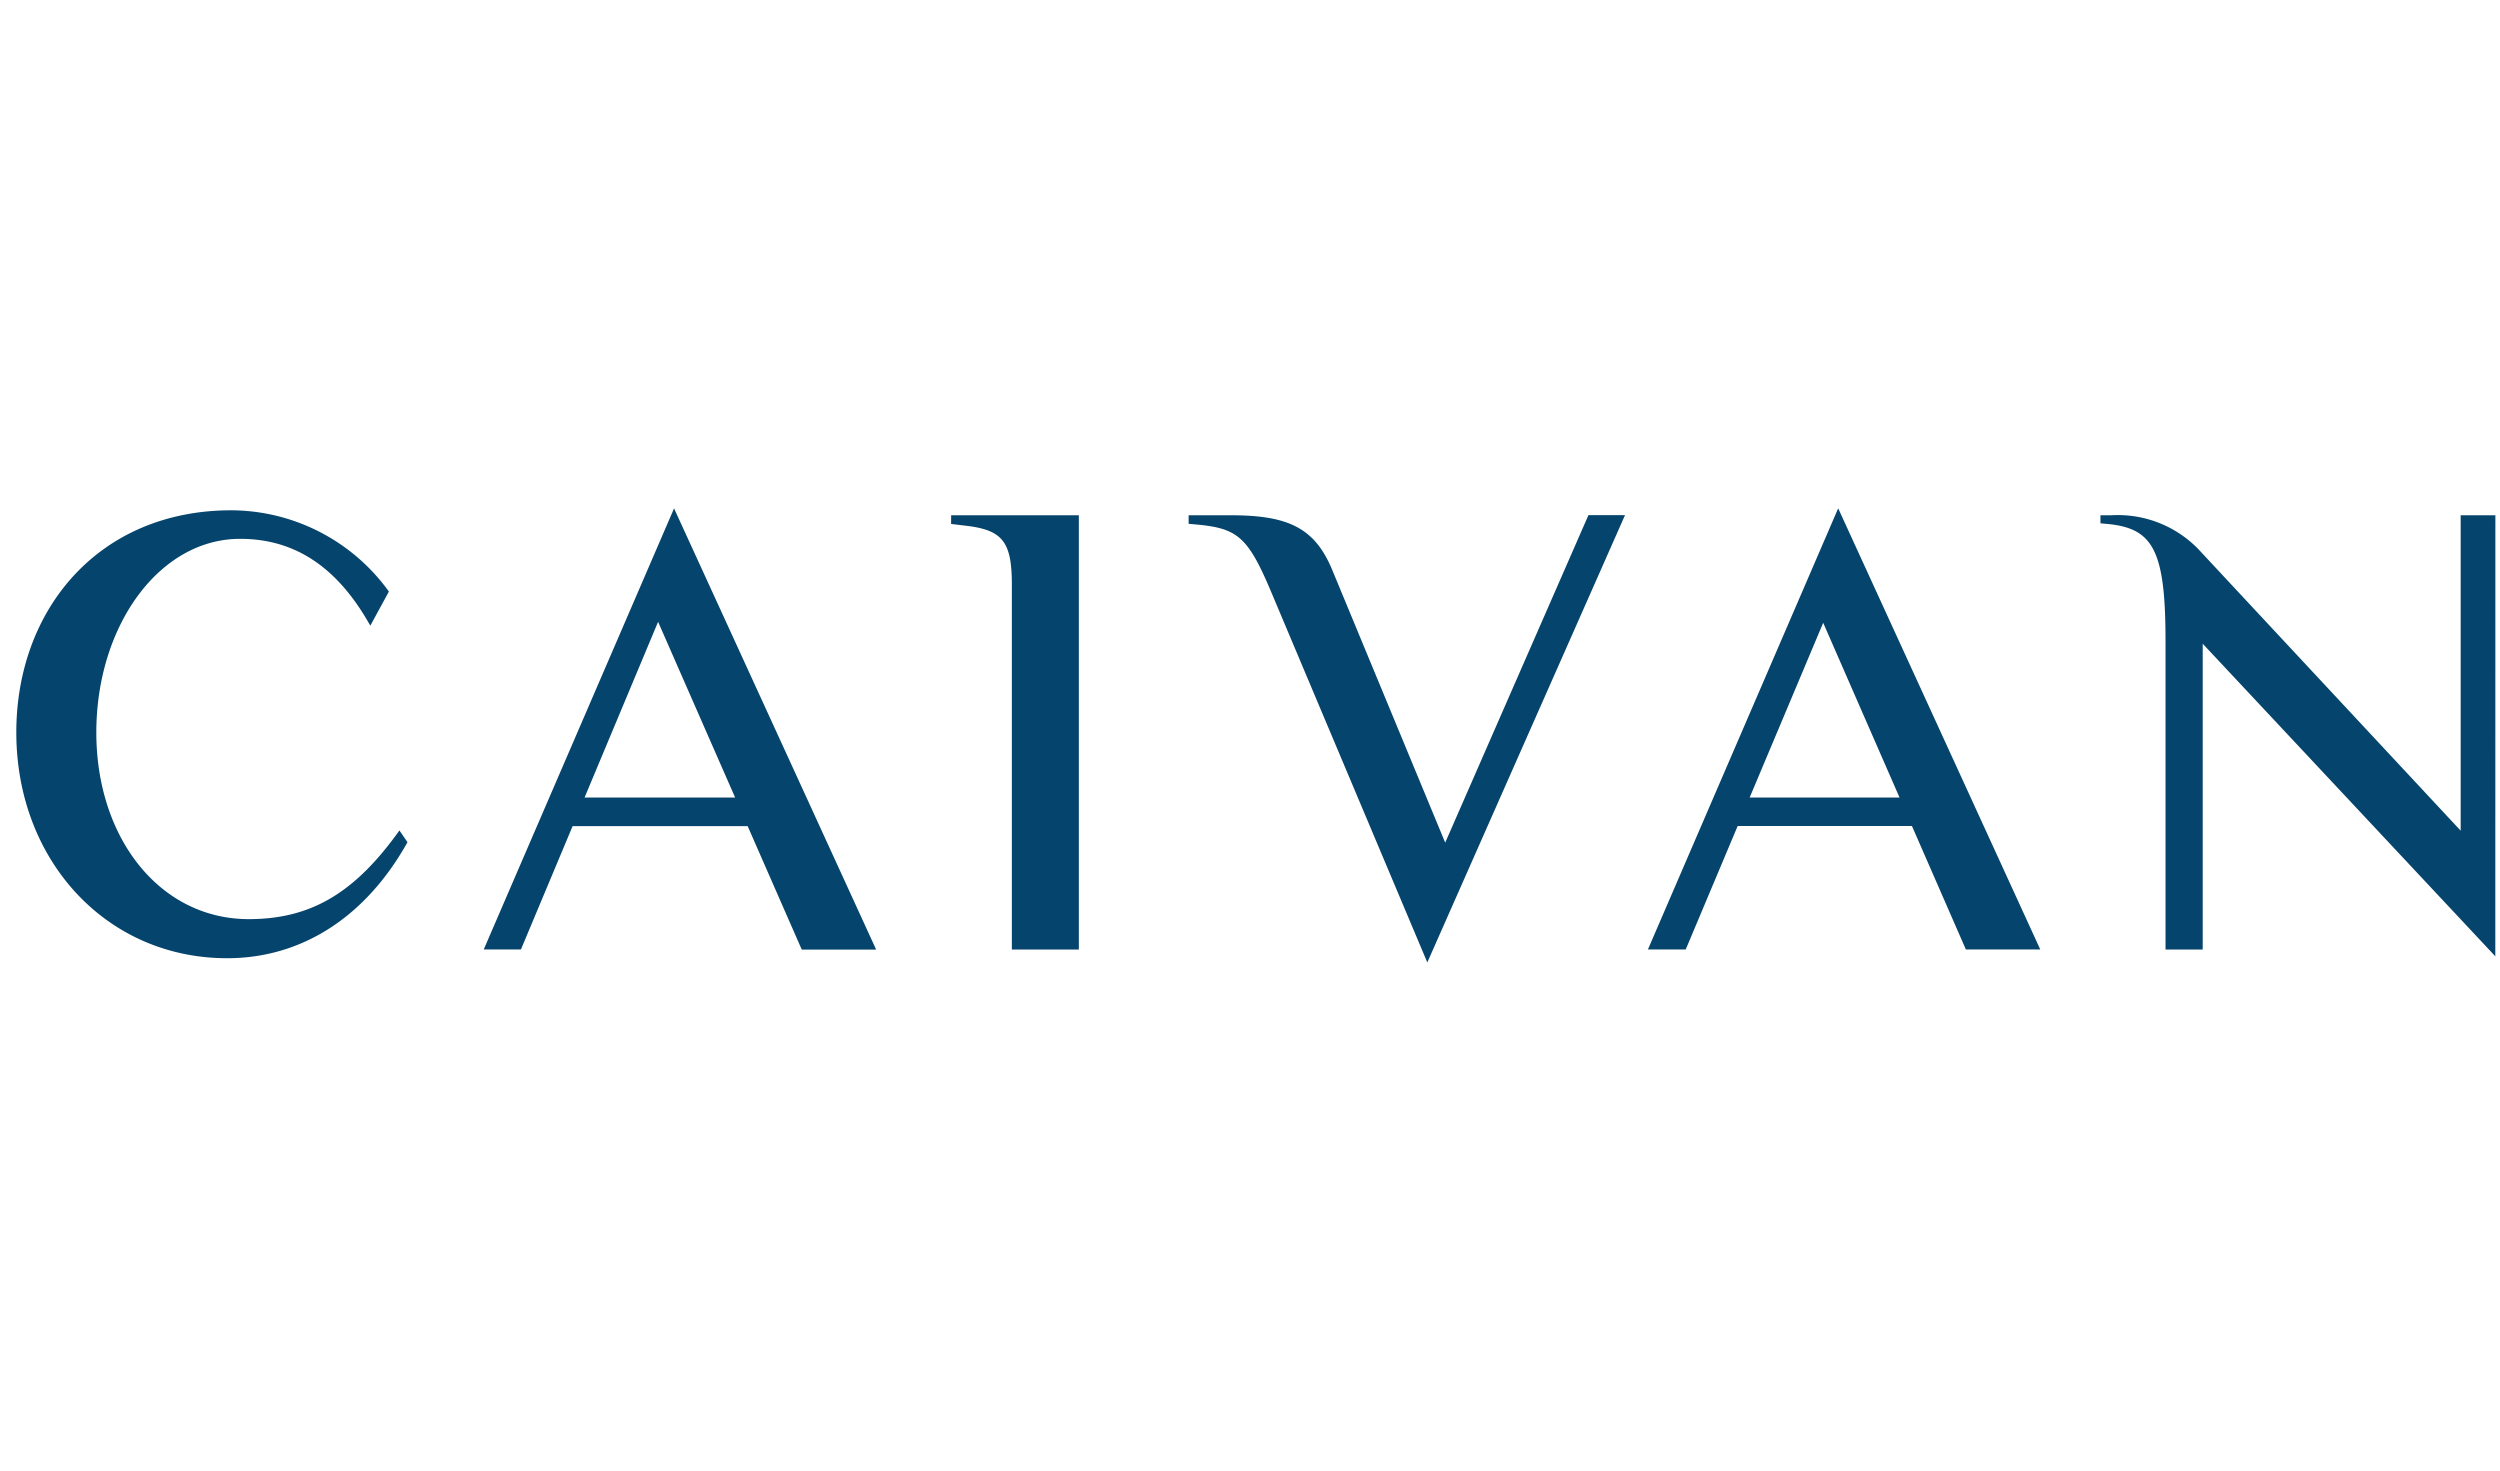 <svg xmlns="http://www.w3.org/2000/svg" width="153" height="90" viewBox="0 0 153 90">
  <g id="logo-CAIVAN" transform="translate(-375.5 -1131)">
    <path id="logo-transp-CAIVAN" d="M107.21,9.576h7.815V36.154h-4.1V13.829c0-2.582-.531-3.341-2.77-3.607l-.948-.114Zm48.869,17.275,4.5-10.694,4.673,10.694Zm-6.227,9.3h2.314l3.178-7.556h10.668l3.3,7.556h4.553l-12.368-27Zm51.861.417L183.806,17.437V36.154H181.53V17.283c0-5.581-.759-6.91-3.566-7.176l-.417-.038V9.576h.683a6.853,6.853,0,0,1,5.463,2.24l15.9,17.063V9.576h2.124Zm-55.5-27h2.238l-12.1,27.375-9.6-22.781c-1.4-3.3-2.049-3.8-4.59-4.025l-.417-.038V9.576h2.58c3.566,0,5.16.8,6.222,3.379l6.9,16.657ZM73.445,28.864l.493.721c-2.542,4.556-6.449,7.1-11.04,7.1-7.4,0-12.9-6-12.9-13.82,0-7.48,5.007-13.593,13.164-13.593A11.945,11.945,0,0,1,72.8,14.246l-1.138,2.088c-2.162-3.873-4.894-5.315-7.967-5.315-4.97,0-8.8,5.354-8.8,11.846S58.8,34.293,64.226,34.293C68.02,34.293,70.714,32.7,73.445,28.864Zm11.33-2.013,4.5-10.754L93.99,26.851Zm-6.171,9.3h2.276L84.044,28.6H94.756l3.311,7.556h4.553l-12.368-27Z" transform="translate(326.5 1152.958)" fill="#05446c" fill-rule="evenodd"/>
  </g>
</svg>
